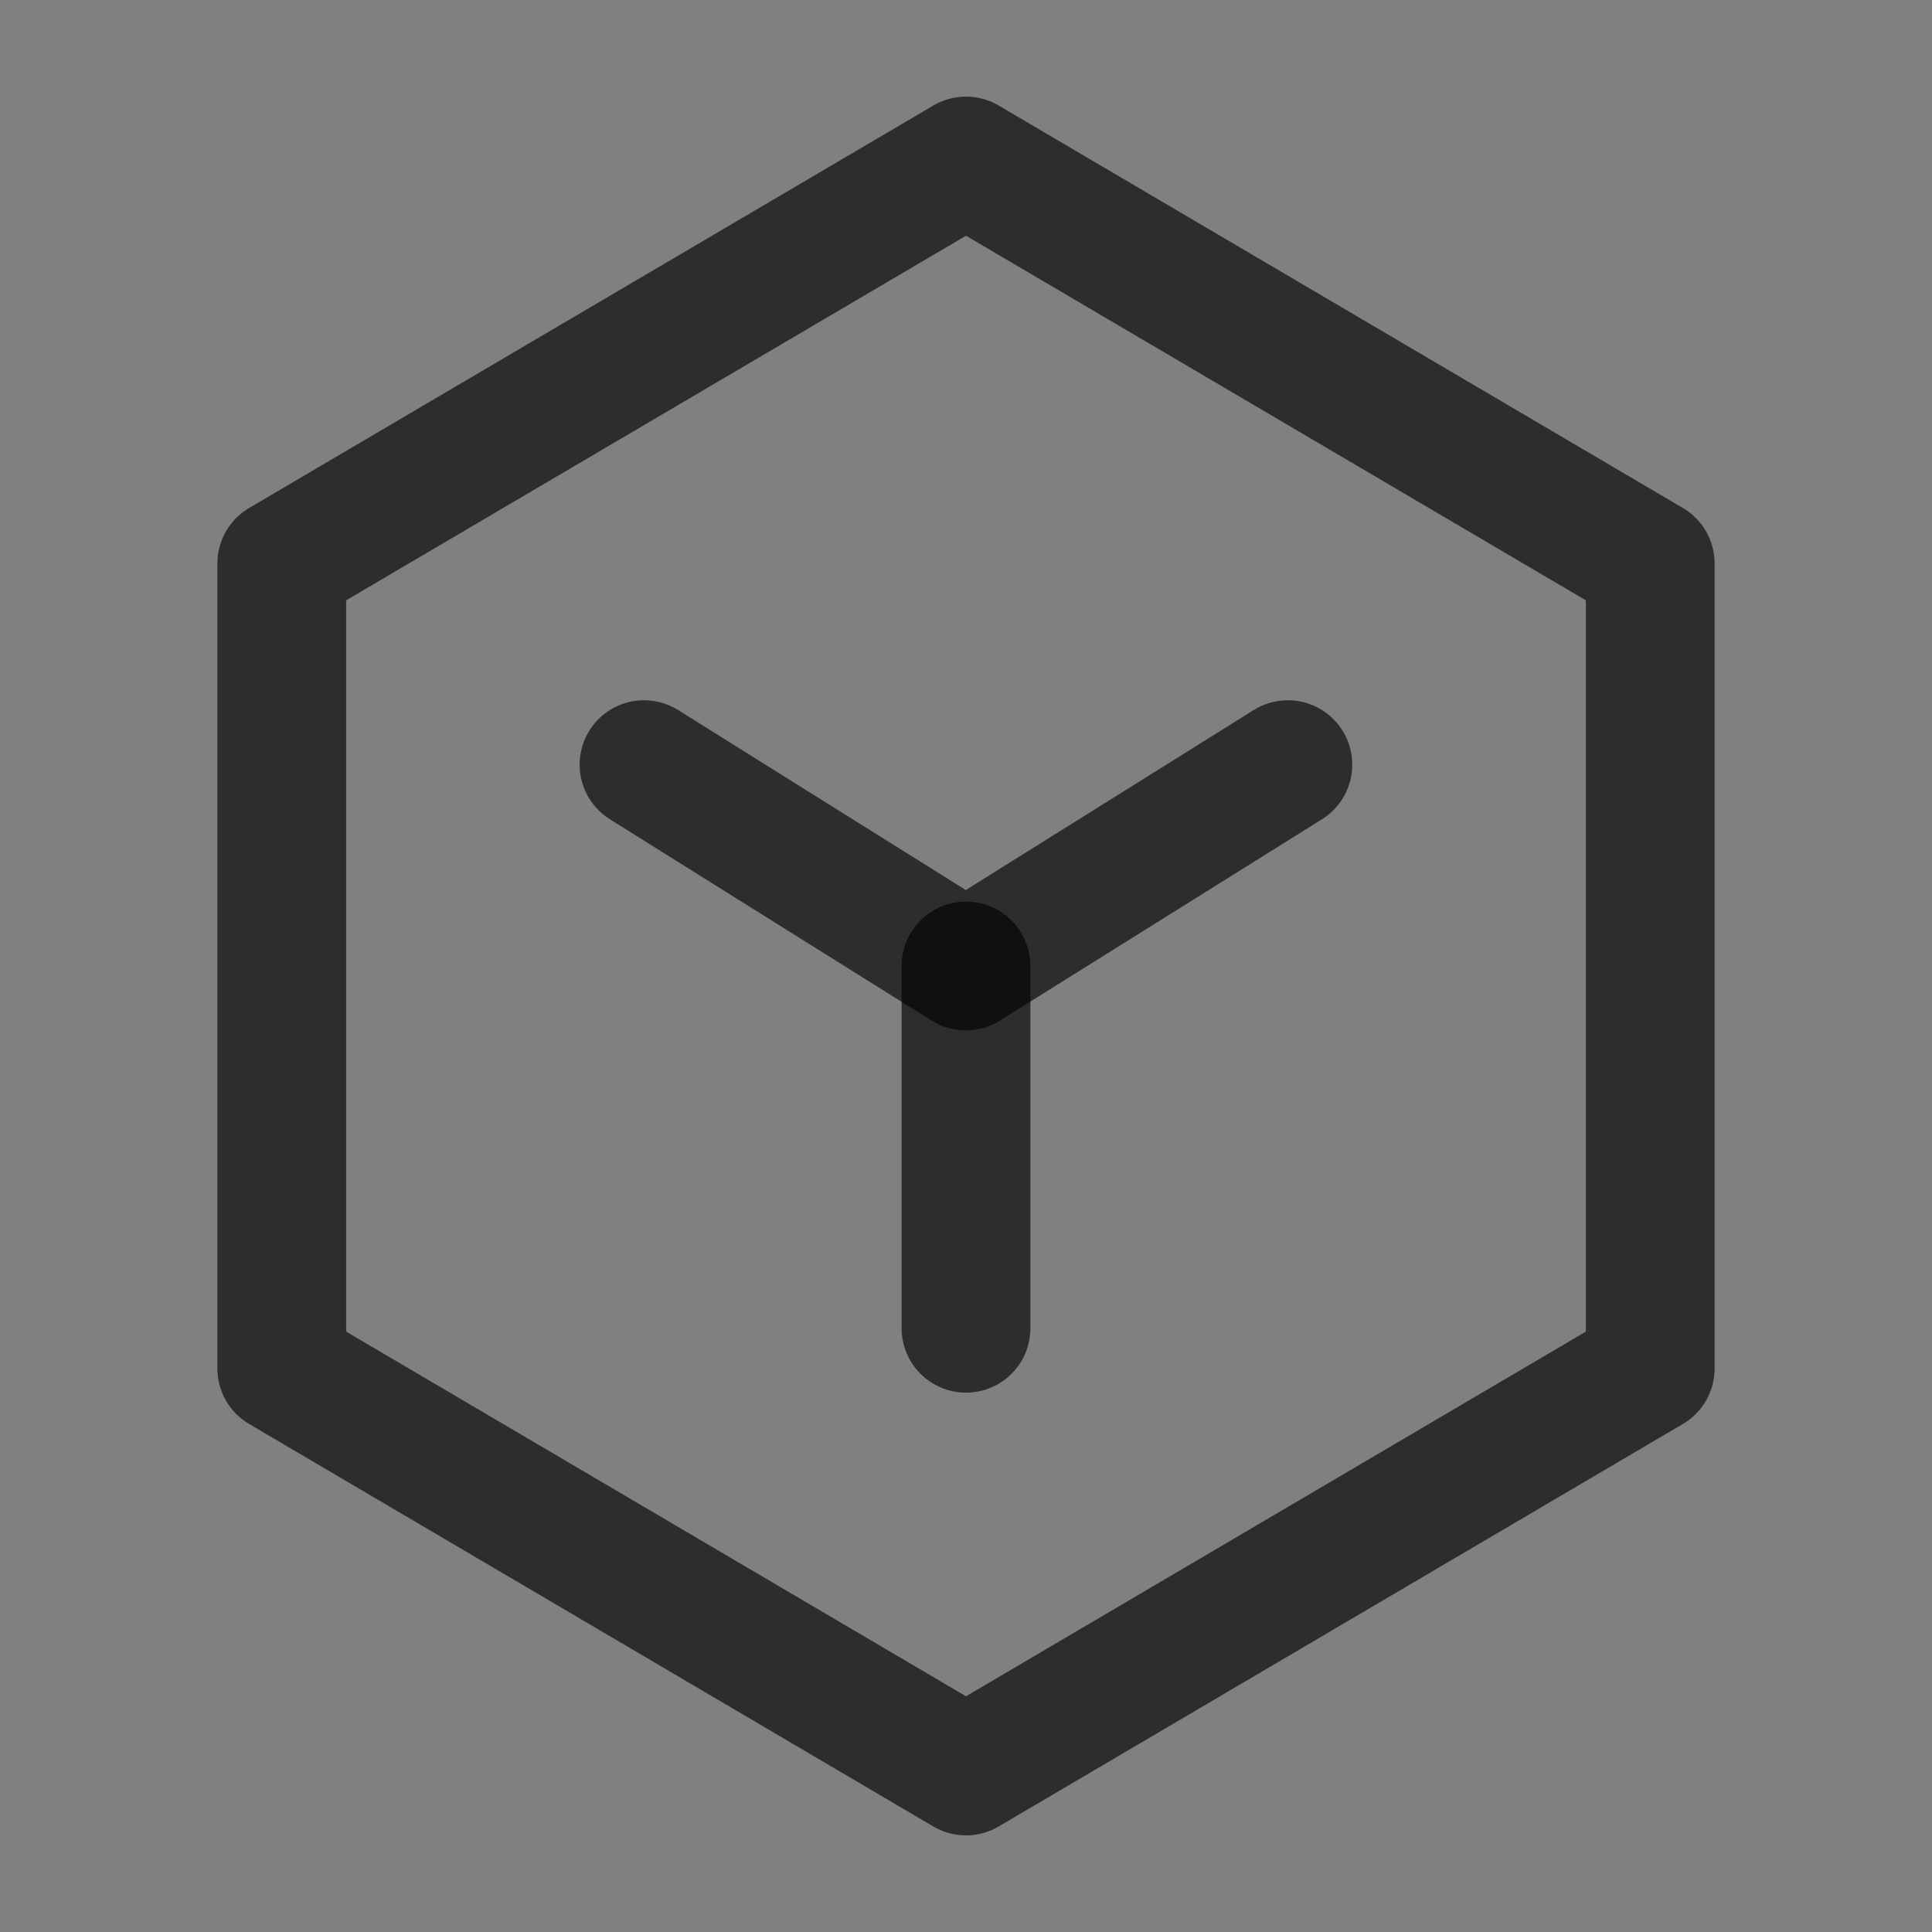 <!-- Generated by IcoMoon.io -->
<svg version="1.1" xmlns="http://www.w3.org/2000/svg" width="32" height="32" viewBox="0 0 32 32">
<rect x="0" y="0" width="32" height="32" fill="#808080" stroke="none"/>
<title>asider1</title>
<path fill="#fff" opacity="0.007" d="M0 0h32v32h-32v-32z"></path>
<path fill="none" opacity="0.65" stroke="#000" stroke-linejoin="round" stroke-linecap="butt" stroke-miterlimit="4" stroke-width="2.133" d="M27.333 9.333l-11.333-6.666-11.333 6.666v13.333l11.333 6.667 11.333-6.667z"></path>
<path fill="none" opacity="0.65" stroke="#000" stroke-linejoin="round" stroke-linecap="round" stroke-miterlimit="4" stroke-width="2.133" d="M10.667 12.665l5.329 3.335 5.335-3.335"></path>
<path fill="none" opacity="0.65" stroke="#000" stroke-linejoin="round" stroke-linecap="round" stroke-miterlimit="4" stroke-width="2.133" d="M16 16v6"></path>
</svg>
